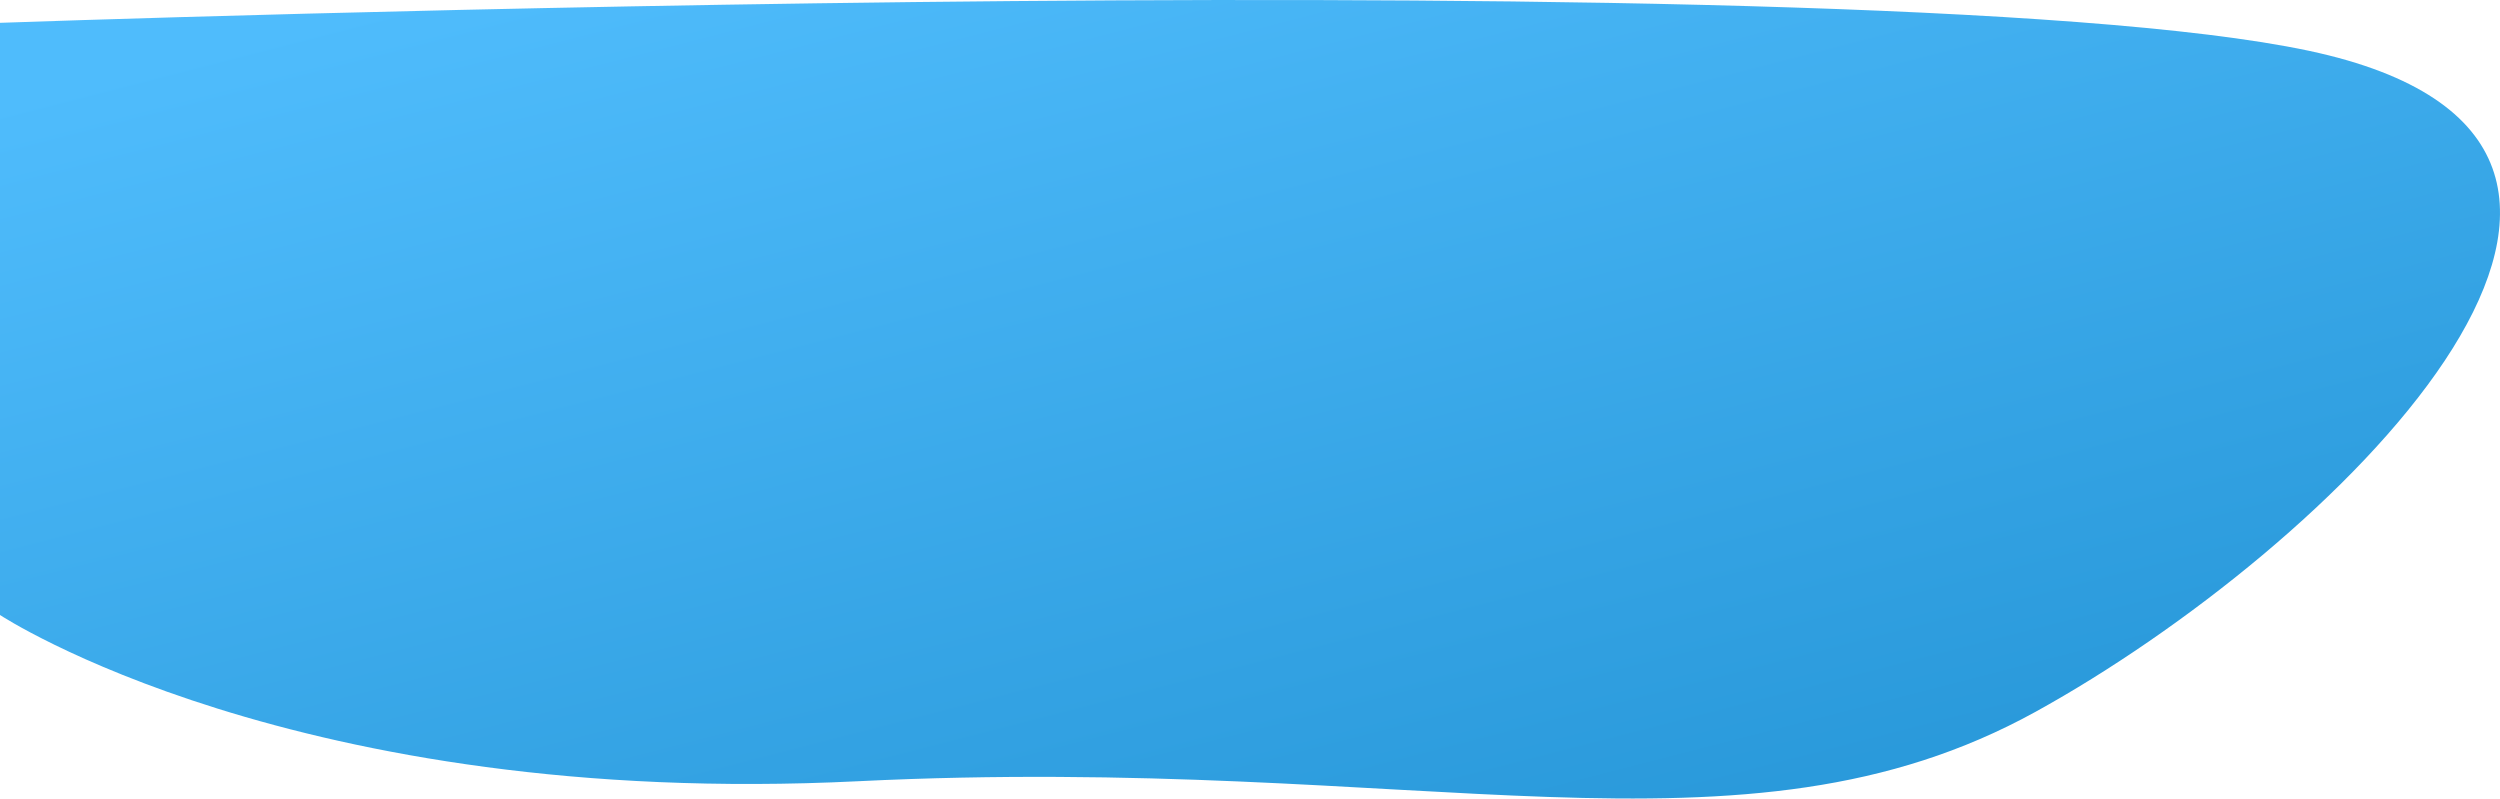<svg xmlns="http://www.w3.org/2000/svg" xmlns:xlink="http://www.w3.org/1999/xlink" width="2432" height="776.8" viewBox="0 0 2432 776.8">
  <defs>
    <linearGradient id="linear-gradient" x1="-0.132" y1="-0.648" x2="1" y2="0.838" gradientUnits="objectBoundingBox">
      <stop offset="0" stop-color="#097bbd"/>
      <stop offset="1" stop-color="#4fbcfc"/>
    </linearGradient>
  </defs>
  <path id="aboutbg" d="M-282.779,811.811c394.6,98.645,2265.49,31.683,2265.49,31.683V267.433S1696.868,78.595,1148.093,105.71,288.973,15.347,2.6,173.219-677.382,713.166-282.779,811.811Z" transform="translate(1982.711 865.699) rotate(180)" fill="url(#linear-gradient)"/>
</svg>
